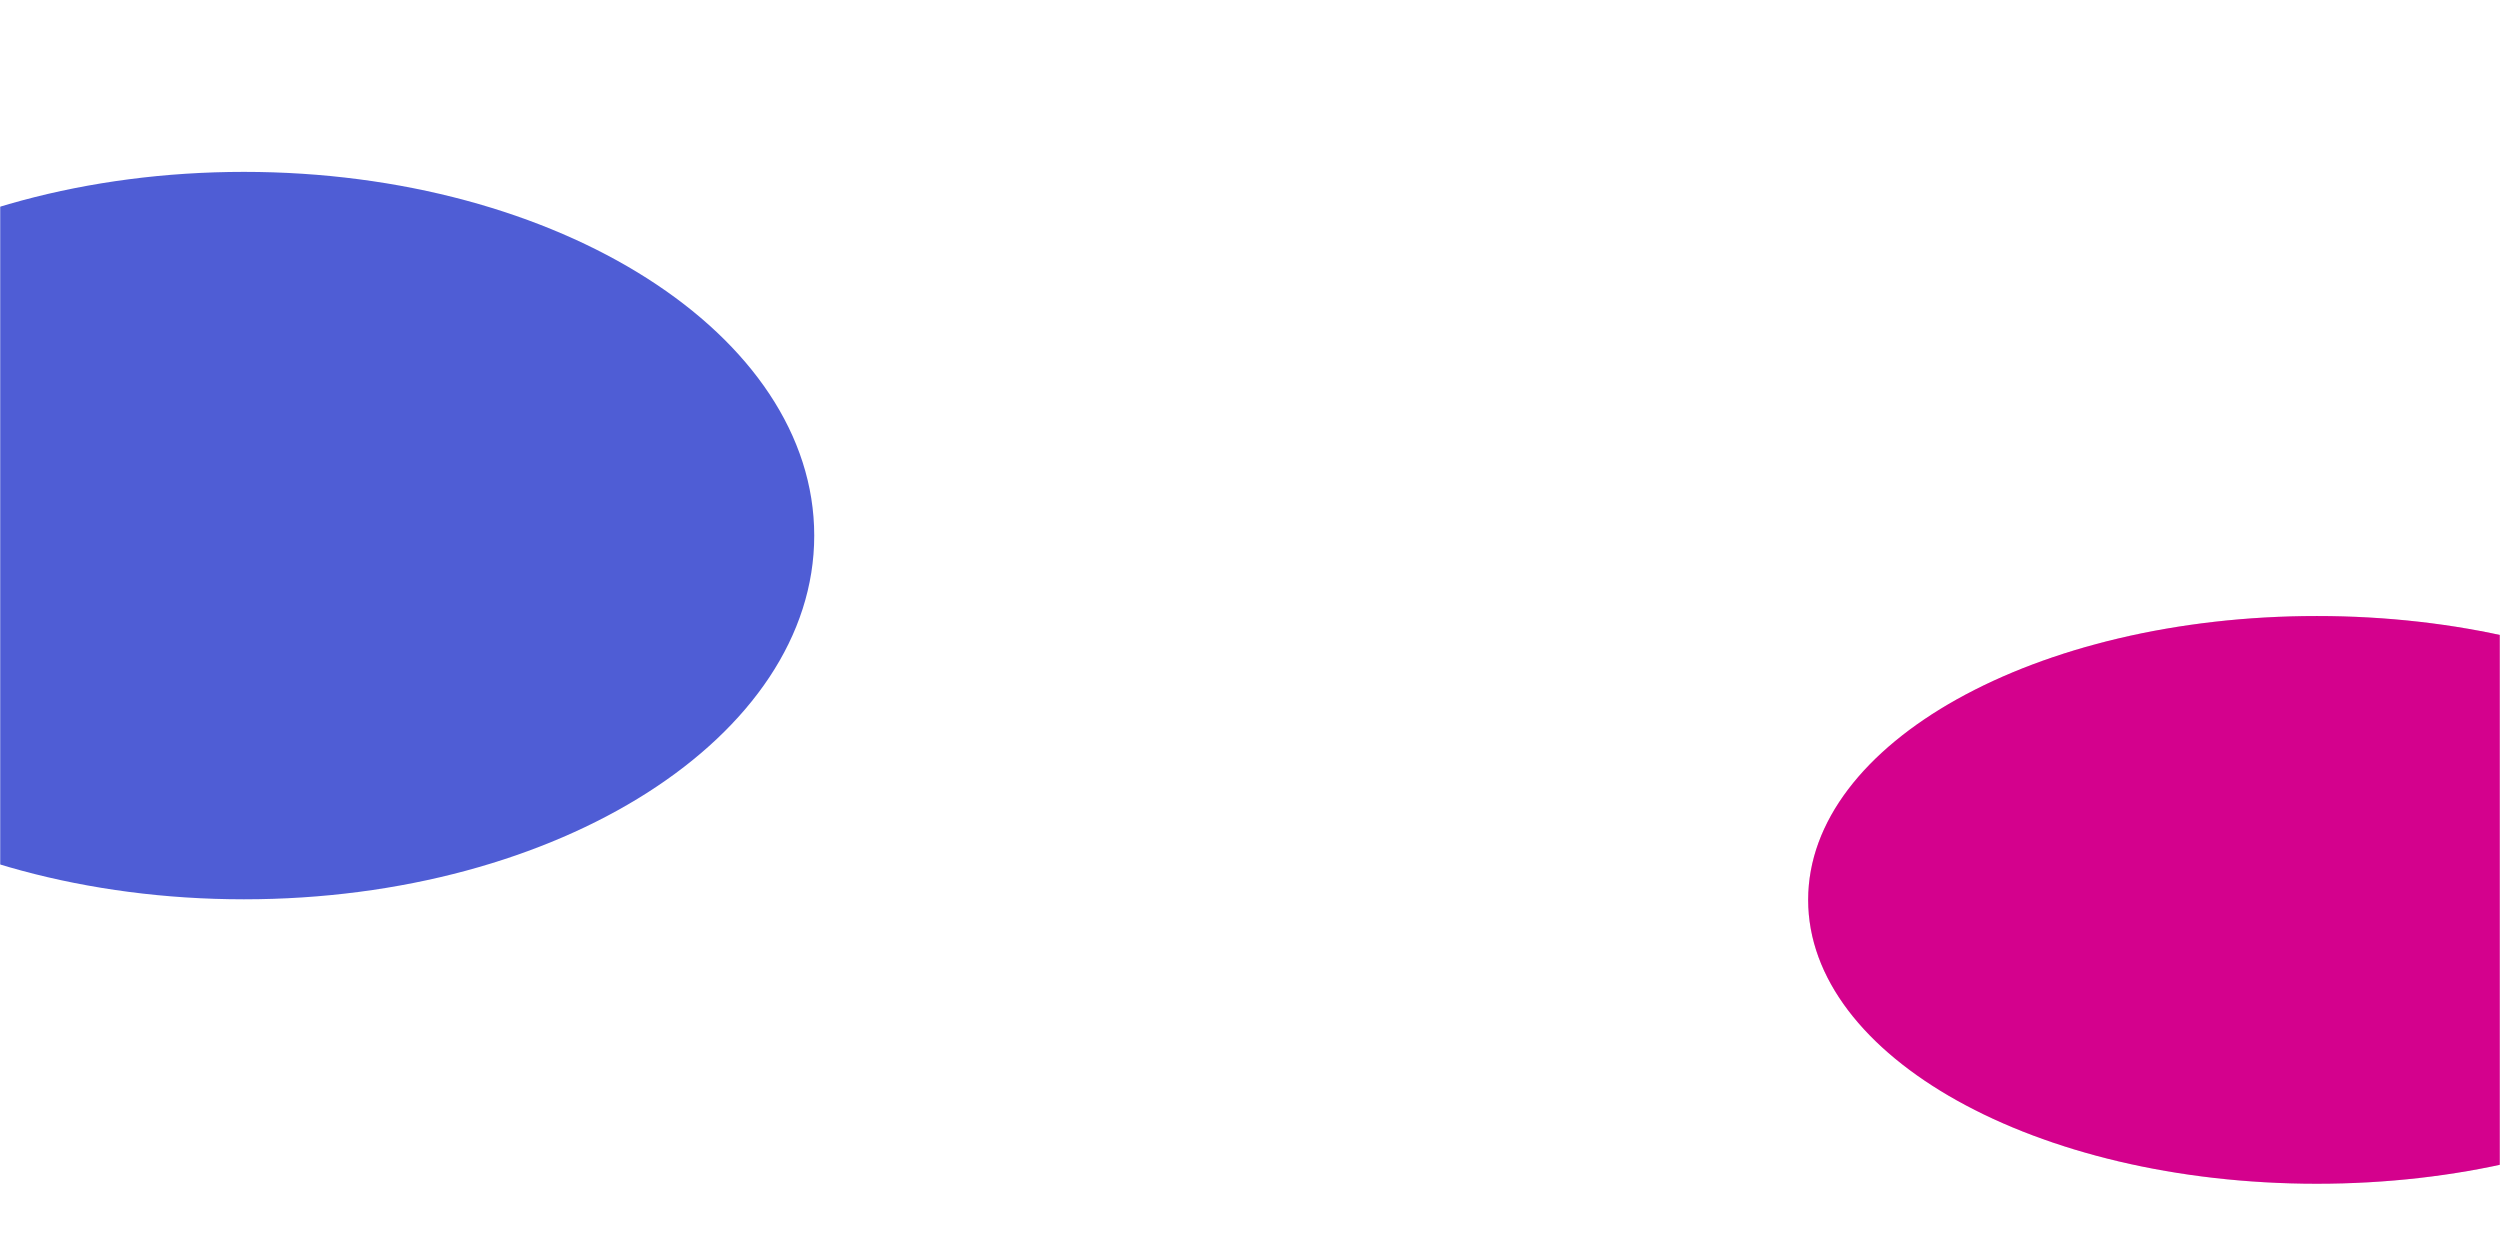 <svg width="1440" height="717" viewBox="0 0 1440 717" fill="none" xmlns="http://www.w3.org/2000/svg">
<mask id="mask0_50_10" style="mask-type:alpha" maskUnits="userSpaceOnUse" x="0" y="0" width="1440" height="717">
<rect width="1440" height="717" fill="#D9D9D9"/>
</mask>
<g mask="url(#mask0_50_10)">
<g filter="url(#filter0_f_50_10)">
<path d="M469 308.5C469 424.204 321.926 518 140.5 518C-40.925 518 -188 424.204 -188 308.5C-188 192.796 -40.925 99 140.5 99C321.926 99 469 192.796 469 308.5Z" fill="#4F5DD5"/>
</g>
<g filter="url(#filter1_f_50_10)">
<path d="M1627.5 518.331C1627.5 608.63 1496.32 681.831 1334.5 681.831C1172.68 681.831 1041.5 608.63 1041.5 518.331C1041.5 428.033 1172.68 354.831 1334.5 354.831C1496.32 354.831 1627.5 428.033 1627.5 518.331Z" fill="#D9D9D9"/>
<path d="M1627.5 518.331C1627.5 608.63 1496.32 681.831 1334.5 681.831C1172.68 681.831 1041.5 608.63 1041.5 518.331C1041.5 428.033 1172.68 354.831 1334.5 354.831C1496.32 354.831 1627.5 428.033 1627.5 518.331Z" fill="#D4018D"/>
</g>
</g>
<defs>
<filter id="filter0_f_50_10" x="-488" y="-201" width="1257" height="1019" filterUnits="userSpaceOnUse" color-interpolation-filters="sRGB">
<feFlood flood-opacity="0" result="BackgroundImageFix"/>
<feBlend mode="normal" in="SourceGraphic" in2="BackgroundImageFix" result="shape"/>
<feGaussianBlur stdDeviation="150" result="effect1_foregroundBlur_50_10"/>
</filter>
<filter id="filter1_f_50_10" x="641.5" y="-45.169" width="1386" height="1127" filterUnits="userSpaceOnUse" color-interpolation-filters="sRGB">
<feFlood flood-opacity="0" result="BackgroundImageFix"/>
<feBlend mode="normal" in="SourceGraphic" in2="BackgroundImageFix" result="shape"/>
<feGaussianBlur stdDeviation="200" result="effect1_foregroundBlur_50_10"/>
</filter>
</defs>
</svg>
